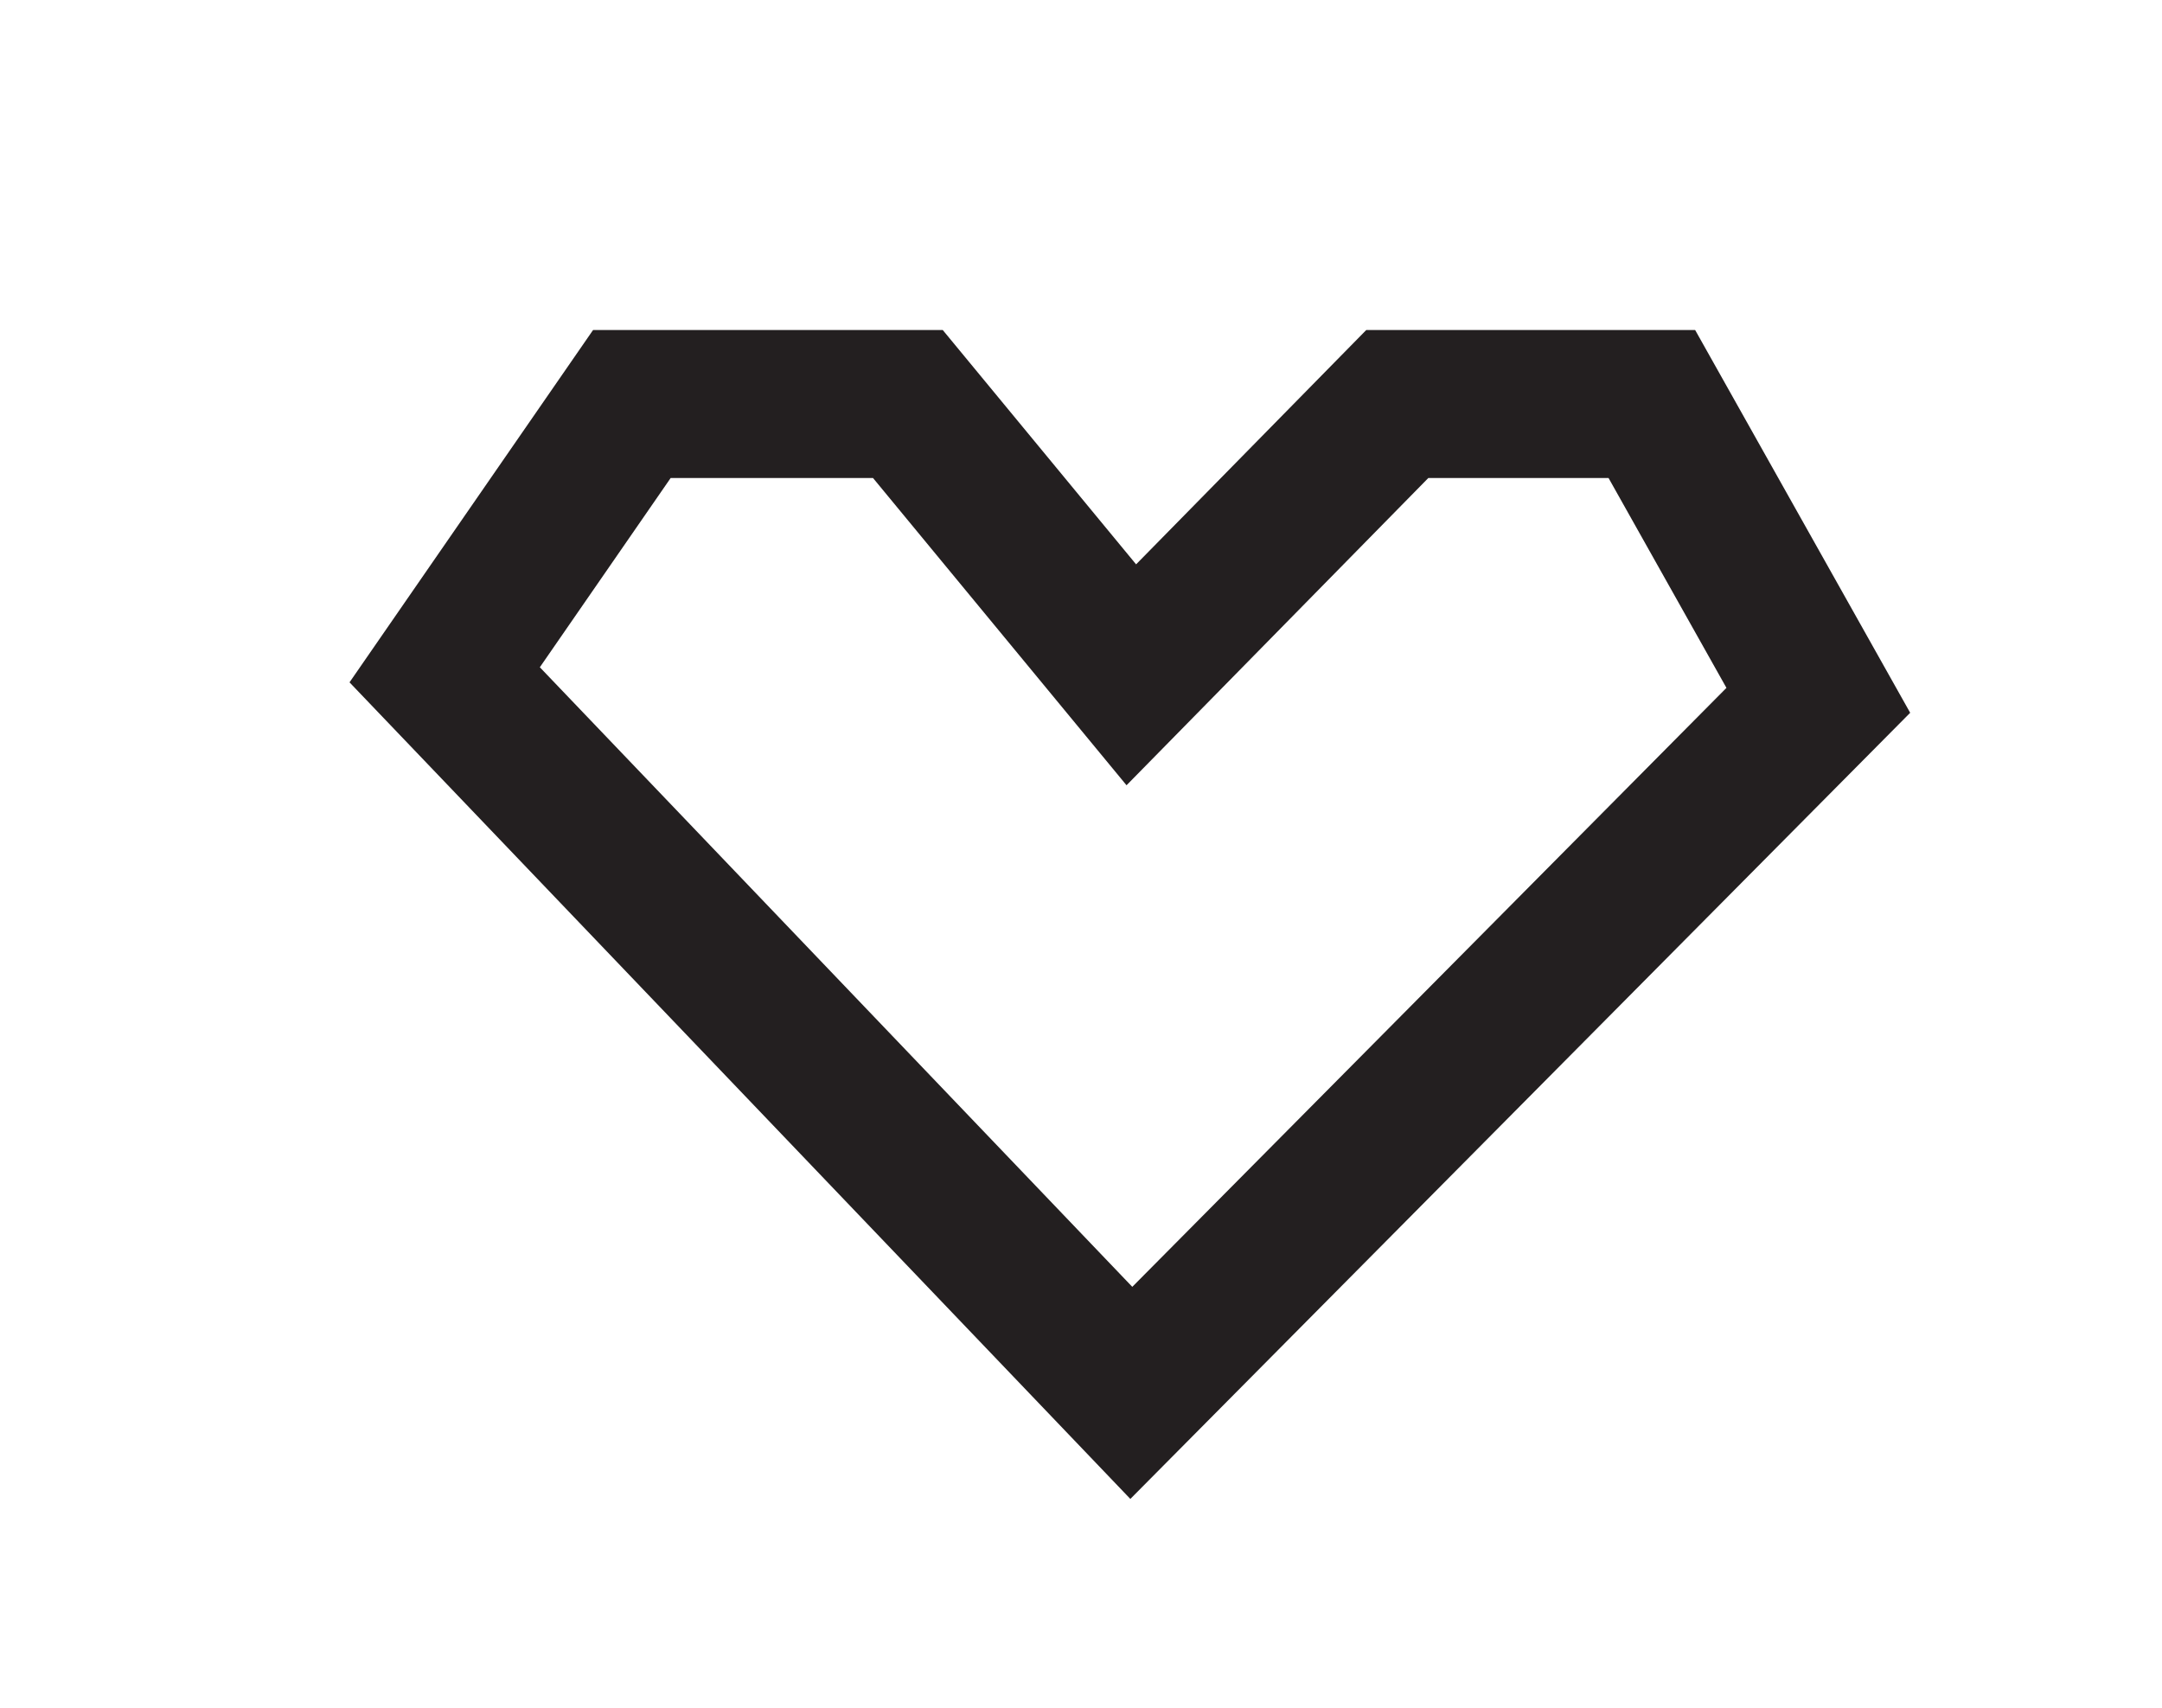 <?xml version="1.0" encoding="UTF-8"?>
<svg id="Layer_1" data-name="Layer 1" xmlns="http://www.w3.org/2000/svg" viewBox="0 0 58.44 46.16">
  <defs>
    <style>
      .cls-1 {
        fill: none;
        stroke: #231f20;
        stroke-miterlimit: 10;
        stroke-width: 4px;
      }
    </style>
  </defs>
  <polygon class="cls-1" points="30.58 18.24 24.54 10.92 17.08 10.92 12.02 18.24 30.58 37.65 49.15 18.93 44.65 10.92 37.77 10.92 30.58 18.24"/>
</svg>